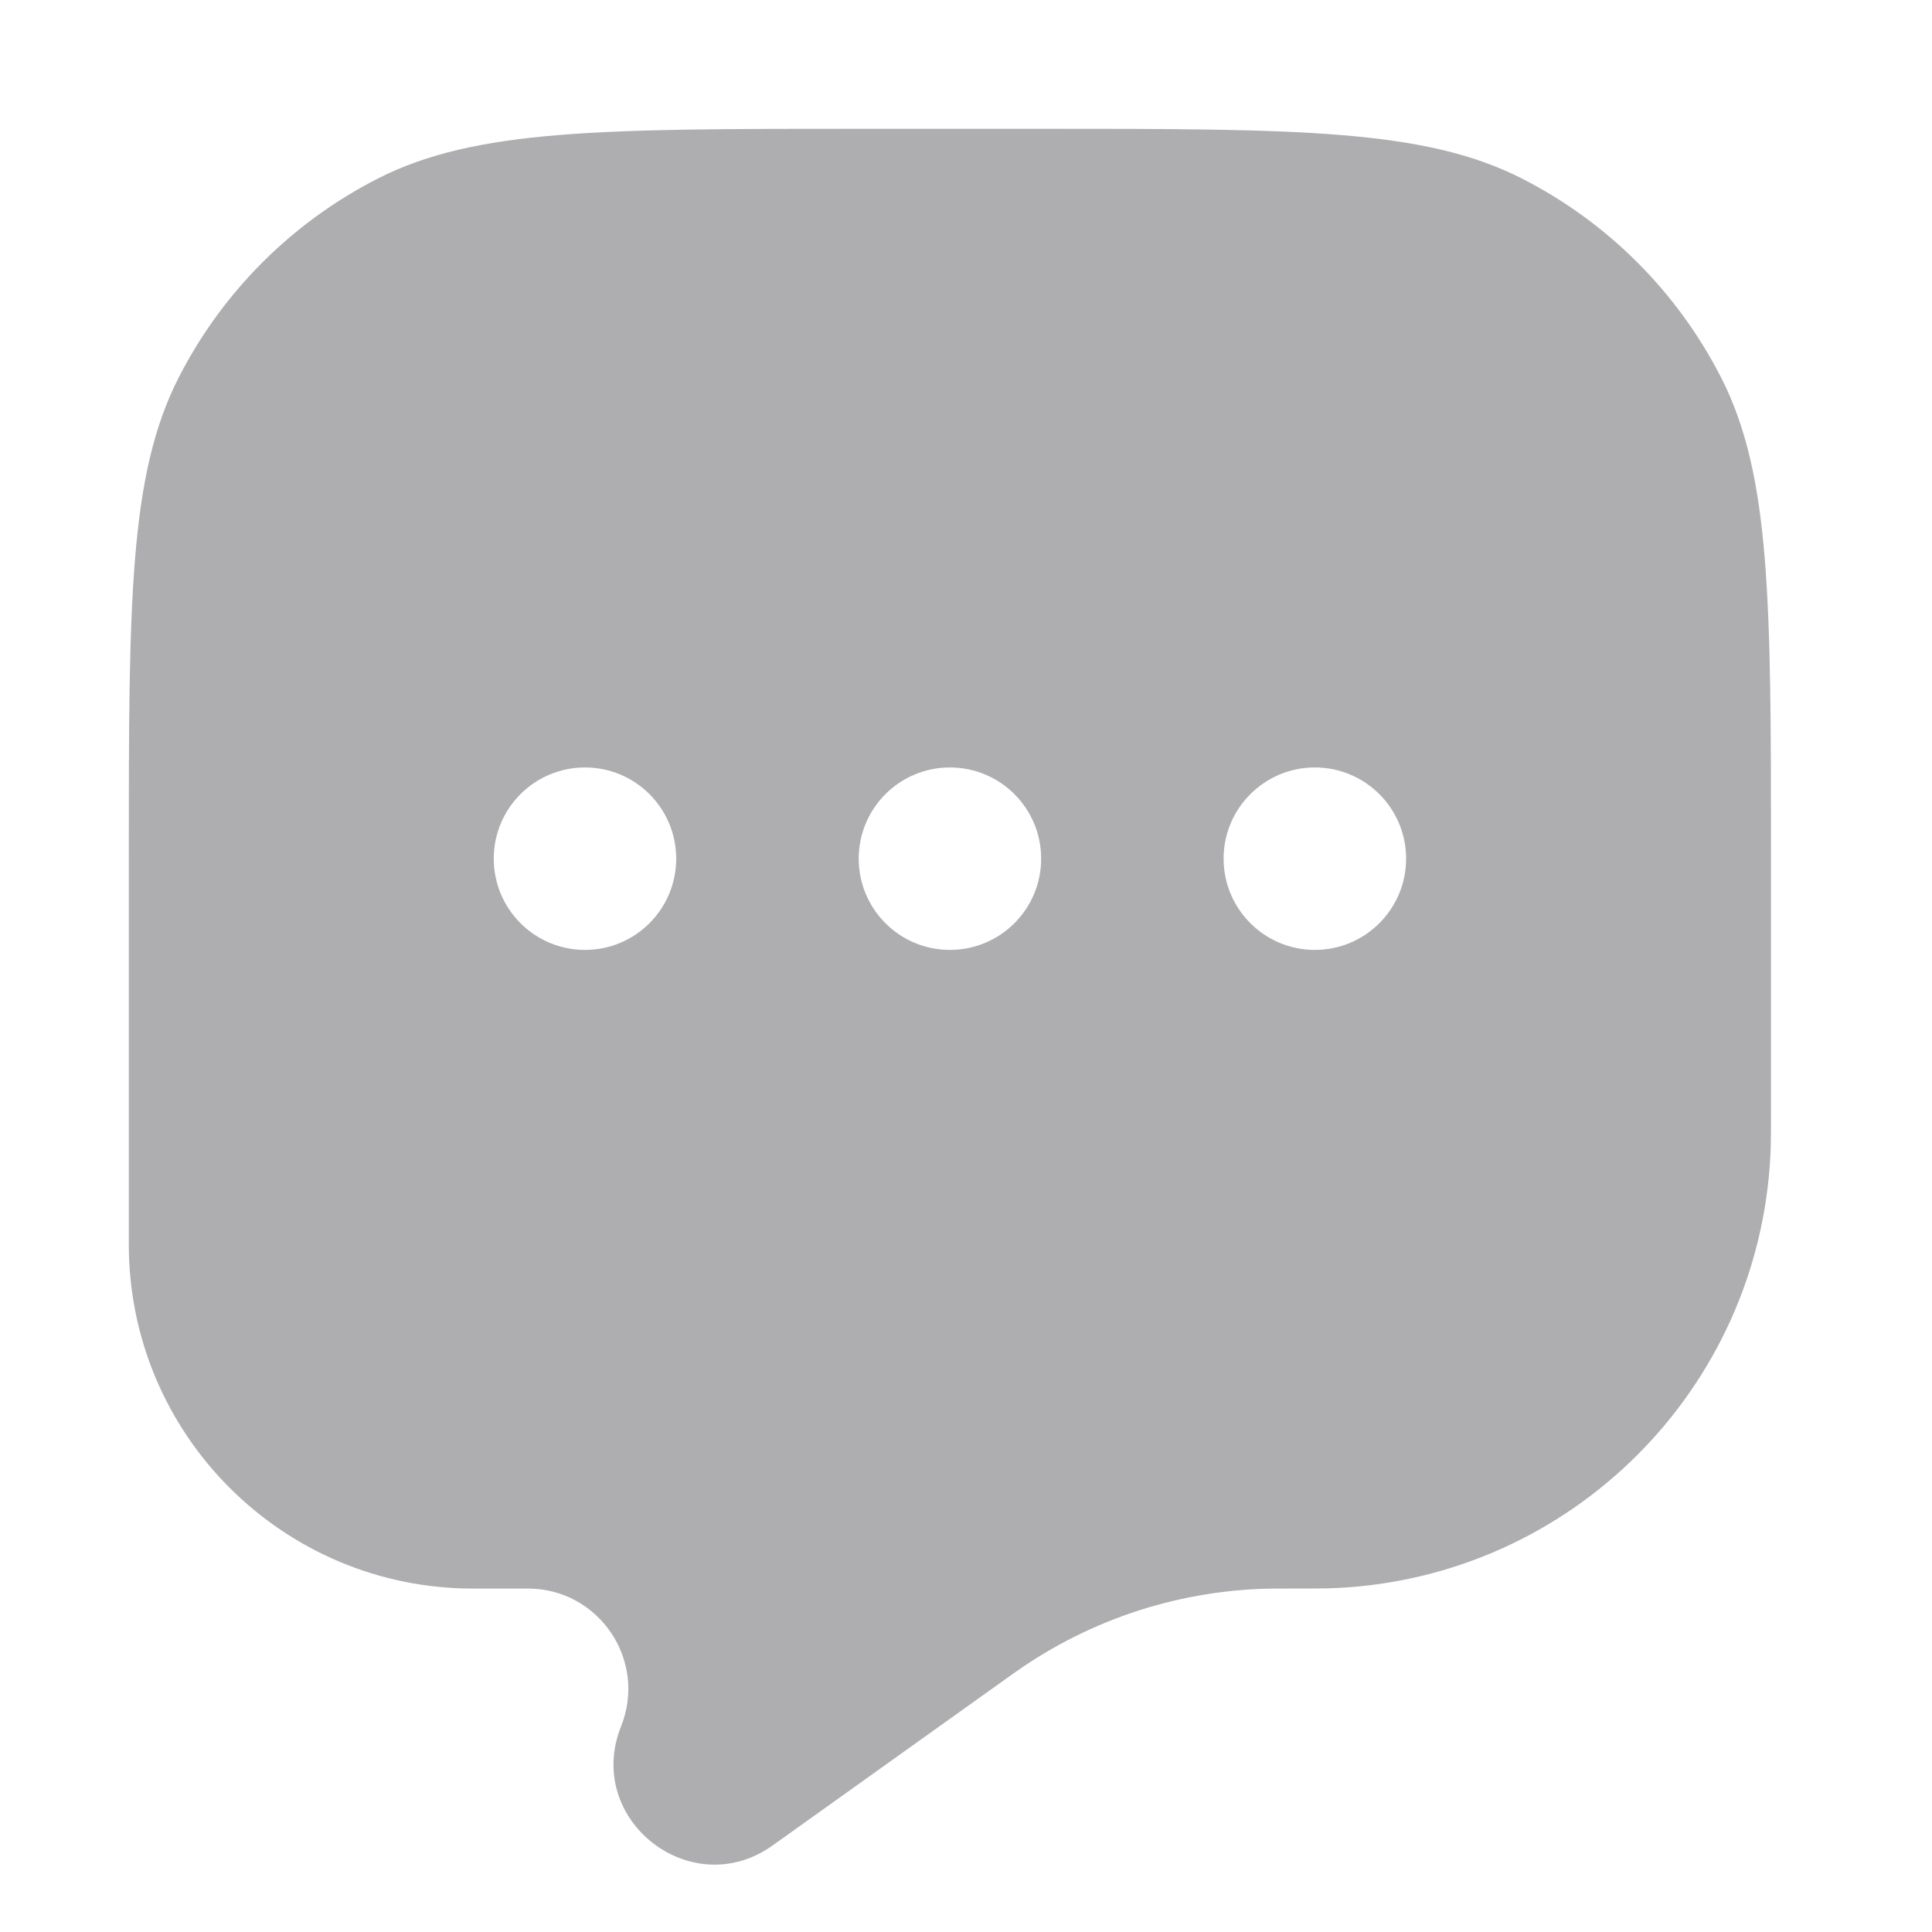 <svg width="30" height="30" viewBox="0 0 30 30" fill="none" xmlns="http://www.w3.org/2000/svg">
<path fill-rule="evenodd" clip-rule="evenodd" d="M26.728 5.868C27.5 7.383 27.5 9.366 27.5 13.333V17.157C27.5 17.553 27.5 17.751 27.492 17.918C27.319 21.567 24.4 24.486 20.752 24.659C20.584 24.667 20.363 24.667 19.921 24.667C19.861 24.667 19.831 24.667 19.808 24.667C18.363 24.676 16.955 25.127 15.773 25.96C15.755 25.973 15.736 25.986 15.698 26.013L11.999 28.655C10.732 29.561 9.066 28.253 9.644 26.806C10.054 25.781 9.299 24.667 8.196 24.667H7.343C4.392 24.667 2 22.274 2 19.323V13.333C2 9.366 2 7.383 2.772 5.868C3.451 4.535 4.535 3.451 5.868 2.772C7.383 2 9.366 2 13.333 2H16.167C20.134 2 22.117 2 23.632 2.772C24.965 3.451 26.049 4.535 26.728 5.868ZM10.5 13.333C10.5 14.116 9.866 14.75 9.084 14.75C8.301 14.75 7.667 14.116 7.667 13.333C7.667 12.551 8.301 11.917 9.084 11.917C9.866 11.917 10.5 12.551 10.5 13.333ZM16.167 13.333C16.167 14.116 15.533 14.75 14.75 14.75C13.968 14.75 13.334 14.116 13.334 13.333C13.334 12.551 13.968 11.917 14.75 11.917C15.533 11.917 16.167 12.551 16.167 13.333ZM20.417 14.75C21.199 14.75 21.834 14.116 21.834 13.333C21.834 12.551 21.199 11.917 20.417 11.917C19.635 11.917 19 12.551 19 13.333C19 14.116 19.635 14.75 20.417 14.75Z" fill="#AEAEB1"/>
</svg>
